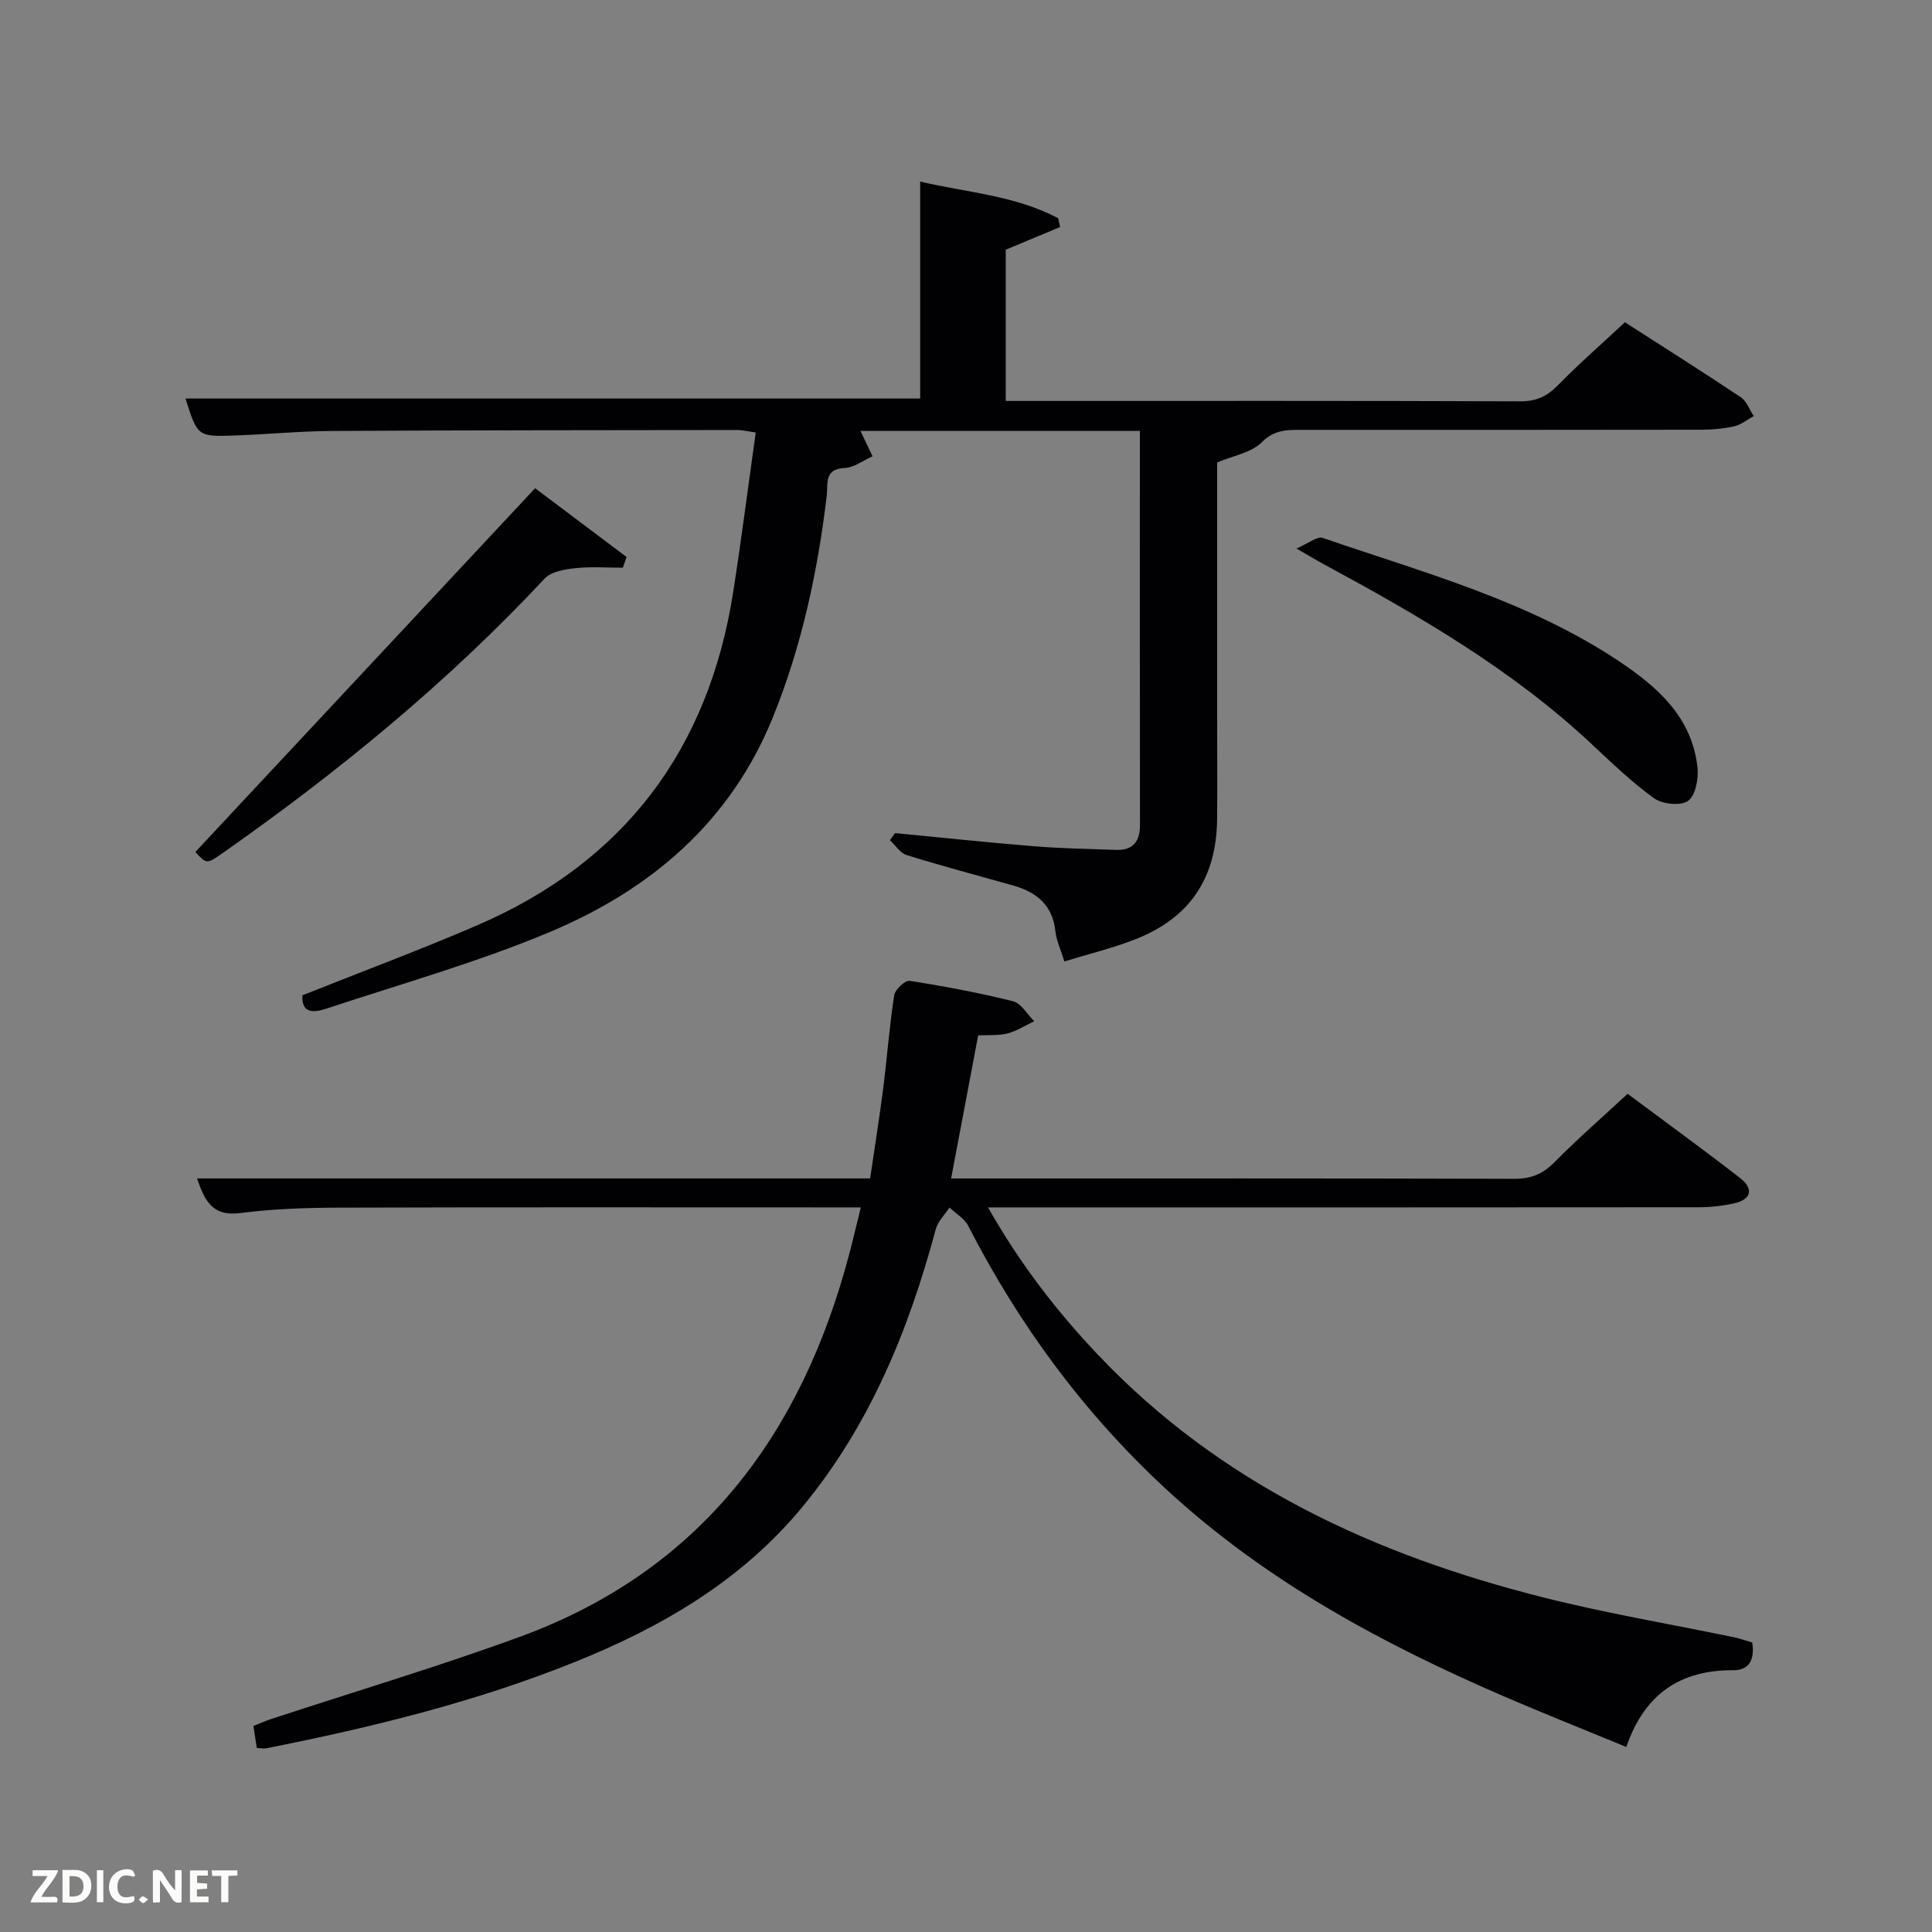 <svg enable-background="new 0 0 400 400" viewBox="0 0 400 400" xmlns="http://www.w3.org/2000/svg"><rect x="0" y="0" width="400" height="400" fill="#808080" stroke="none"/><path d="m362.78 340.06c.53 3.44-.54 5.76-3.9 5.74-10.97-.06-18.39 4.88-22.17 15.89-8.65-3.57-16.95-6.86-25.14-10.39-25.47-10.99-49.68-24.04-70.24-43.08-16.94-15.68-30.36-33.93-40.88-54.43-.78-1.52-2.55-2.53-3.86-3.78-.97 1.48-2.4 2.83-2.84 4.45-5.61 20.91-13.66 40.62-27.62 57.53-12.56 15.21-28.94 24.78-46.89 32.02-20.72 8.36-42.32 13.64-64.19 17.97-.46.09-.97-.04-1.89-.09-.21-1.38-.42-2.8-.69-4.55 1.24-.49 2.42-1.02 3.63-1.42 17.17-5.65 34.52-10.82 51.49-17.02 37.43-13.68 58.39-41.85 68.27-79.39.76-2.87 1.43-5.77 2.36-9.53-2.15 0-3.86 0-5.57 0-34.17 0-68.33-.06-102.5.05-6.81.02-13.67.25-20.41 1.12-5.81.75-7.37-2.6-8.94-7.17h139.35c.92-6.27 1.91-12.43 2.7-18.61.82-6.42 1.29-12.9 2.28-19.29.18-1.19 2.25-3.15 3.17-3.01 7.2 1.12 14.37 2.46 21.44 4.23 1.7.43 2.93 2.71 4.38 4.13-1.83.87-3.59 2.03-5.52 2.53-1.87.48-3.92.29-6.08.41-1.85 9.8-3.66 19.37-5.6 29.62h5.59c37 0 74-.04 111 .07 3.45.01 5.89-.97 8.31-3.42 4.77-4.83 9.9-9.3 15.16-14.18 7.91 5.9 15.71 11.55 23.31 17.45 2.69 2.09 2.47 4.37-1.19 5.21-2.4.55-4.91.83-7.37.83-47 .05-94 .03-141 .03-1.78 0-3.57 0-6.17 0 6.63 11.7 14.29 21.61 23 30.76 25.3 26.58 57.14 41.23 92.05 50.01 13.02 3.28 26.3 5.51 39.46 8.24 1.28.28 2.51.73 3.71 1.07z" fill="#010104"/><path d="m236 89.22c-19.64 0-38.75 0-57.85 0 .83 1.73 1.66 3.49 2.5 5.25-1.92.85-3.81 2.34-5.76 2.42-4.35.18-3.43 3.31-3.72 5.71-1.87 15.72-5.16 31.07-11.11 45.81-8.78 21.74-25.3 35.76-46.17 44.53-14.94 6.28-30.66 10.69-46.07 15.81-2.47.82-5.45 1.43-5.2-2.69 12.25-4.88 24.36-9.39 36.21-14.5 30.48-13.15 47.94-36.48 53-69.17 1.68-10.82 3.07-21.68 4.64-32.85-1.7-.23-2.8-.52-3.89-.51-28 .03-55.99.04-83.99.2-6.65.04-13.29.7-19.94.93-7.76.27-7.77.19-10.24-7.65h152.1c0-14.68 0-29.41 0-44.92 9.6 2.27 19.62 2.85 28.57 7.59.13.61.26 1.22.4 1.82-3.74 1.56-7.48 3.13-11.25 4.7v31.31h5.07c33.83 0 67.66-.05 101.49.08 3.29.01 5.51-1.03 7.76-3.33 4.29-4.39 8.94-8.44 13.87-13.04 7.57 4.86 15.84 10.09 23.99 15.52 1.22.82 1.81 2.58 2.69 3.9-1.34.73-2.61 1.8-4.04 2.12-2.24.51-4.6.71-6.91.71-27.65.05-55.31.03-82.98.03-2.92 0-5.42.04-7.94 2.57-2.14 2.16-5.87 2.75-9.23 4.18v54.31c0 6.5.05 13-.01 19.5-.12 12.28-5.66 20.54-17.08 24.97-4.59 1.78-9.41 2.95-14.54 4.53-.78-2.52-1.66-4.35-1.86-6.24-.57-5.45-3.92-8.13-8.78-9.5-7.34-2.07-14.72-4.02-22.01-6.28-1.34-.42-2.32-2.02-3.47-3.08.35-.49.7-.98 1.06-1.48 9.56.92 19.12 1.95 28.69 2.72 5.63.46 11.29.55 16.94.76 3.56.14 5.08-1.62 5.08-5.18-.05-27-.02-53.99-.02-81.56z" fill="#010104"/><path d="m110.79 101.08c5.91 4.45 12.42 9.34 18.93 14.24-.26.74-.51 1.48-.77 2.22-3.26 0-6.55-.26-9.77.09-2.22.24-5.05.69-6.42 2.16-20.08 21.5-42.68 40-66.7 56.86-3.28 2.3-3.33 2.23-5.61-.26 23.28-24.91 46.48-49.76 70.34-75.31z" fill="#010104"/><path d="m268.4 113.56c2.55-1.08 4.31-2.58 5.43-2.2 20.96 7.21 42.55 13.01 61.29 25.49 8.01 5.34 15.19 11.61 16.32 22.01.25 2.32-.37 5.8-1.92 6.94-1.49 1.1-5.32.72-7.04-.51-4.68-3.37-8.88-7.44-13.12-11.4-16.44-15.35-35.7-26.49-55.32-37.09-1.41-.76-2.8-1.61-5.64-3.24z" fill="#010104"/><g fill="#fbfcfa"><path d="m37.59 393.81c-.92.31-1.52.05-2-.78-.7-1.2-1.52-2.34-2.47-3.78v4.59c-.55.03-.95.05-1.41.07-.03-.37-.06-.64-.06-.91 0-1.91 0-3.81 0-5.7 1.13-.41 1.77-.03 2.29.91.62 1.11 1.38 2.14 2.31 3.19v-4.2h1.35v6.61z"/><path d="m12.94 393.88v-6.75c1.9.19 3.93-.54 5.37 1.29.8 1.01.78 2.88.03 3.97-1.37 1.97-3.4 1.51-5.4 1.49m1.45-1.22c2.04.12 2.92-.58 2.89-2.21-.03-1.51-.98-2.19-2.89-2z"/><path d="m11.81 393.87h-5.49c.68-2.18 2.47-3.48 3.51-5.45h-3.08v-1.21h5.29c-.71 2.13-2.44 3.48-3.47 5.51.86 0 1.63.04 2.39-.01.79-.05 1.14.21.85 1.16"/><path d="m39.33 393.86v-6.61h3.7v1.07h-2.22v1.52c.68.04 1.34.09 2.07.13v1.07c-.72.05-1.38.09-2.1.14v1.48h2.4v1.19h-3.85z"/><path d="m27.71 388.56c-1.15-.3-2.46-.61-3.1.64-.37.73-.41 1.93-.06 2.67.63 1.35 1.99.93 3.17.68.35.94-.01 1.32-.93 1.46-1.62.25-3.05-.27-3.76-1.48-.72-1.24-.6-3.03.31-4.17.88-1.11 2.71-1.7 4-1.16.32.13.44.74.65 1.12-.1.08-.19.16-.28.24"/><path d="m49.15 387.24v1.07c-.59.02-1.17.05-1.87.08v5.44h-1.48v-5.44h-1.85c-.05-.4-.08-.73-.13-1.15z"/><path d="m20.06 387.21h1.33v6.62h-1.33z"/><path d="m30.68 393.25c-.49.38-.8.79-1.05.76-.32-.05-.6-.45-.9-.7.26-.24.51-.64.8-.67.29-.04.62.3 1.15.61"/></g></svg>